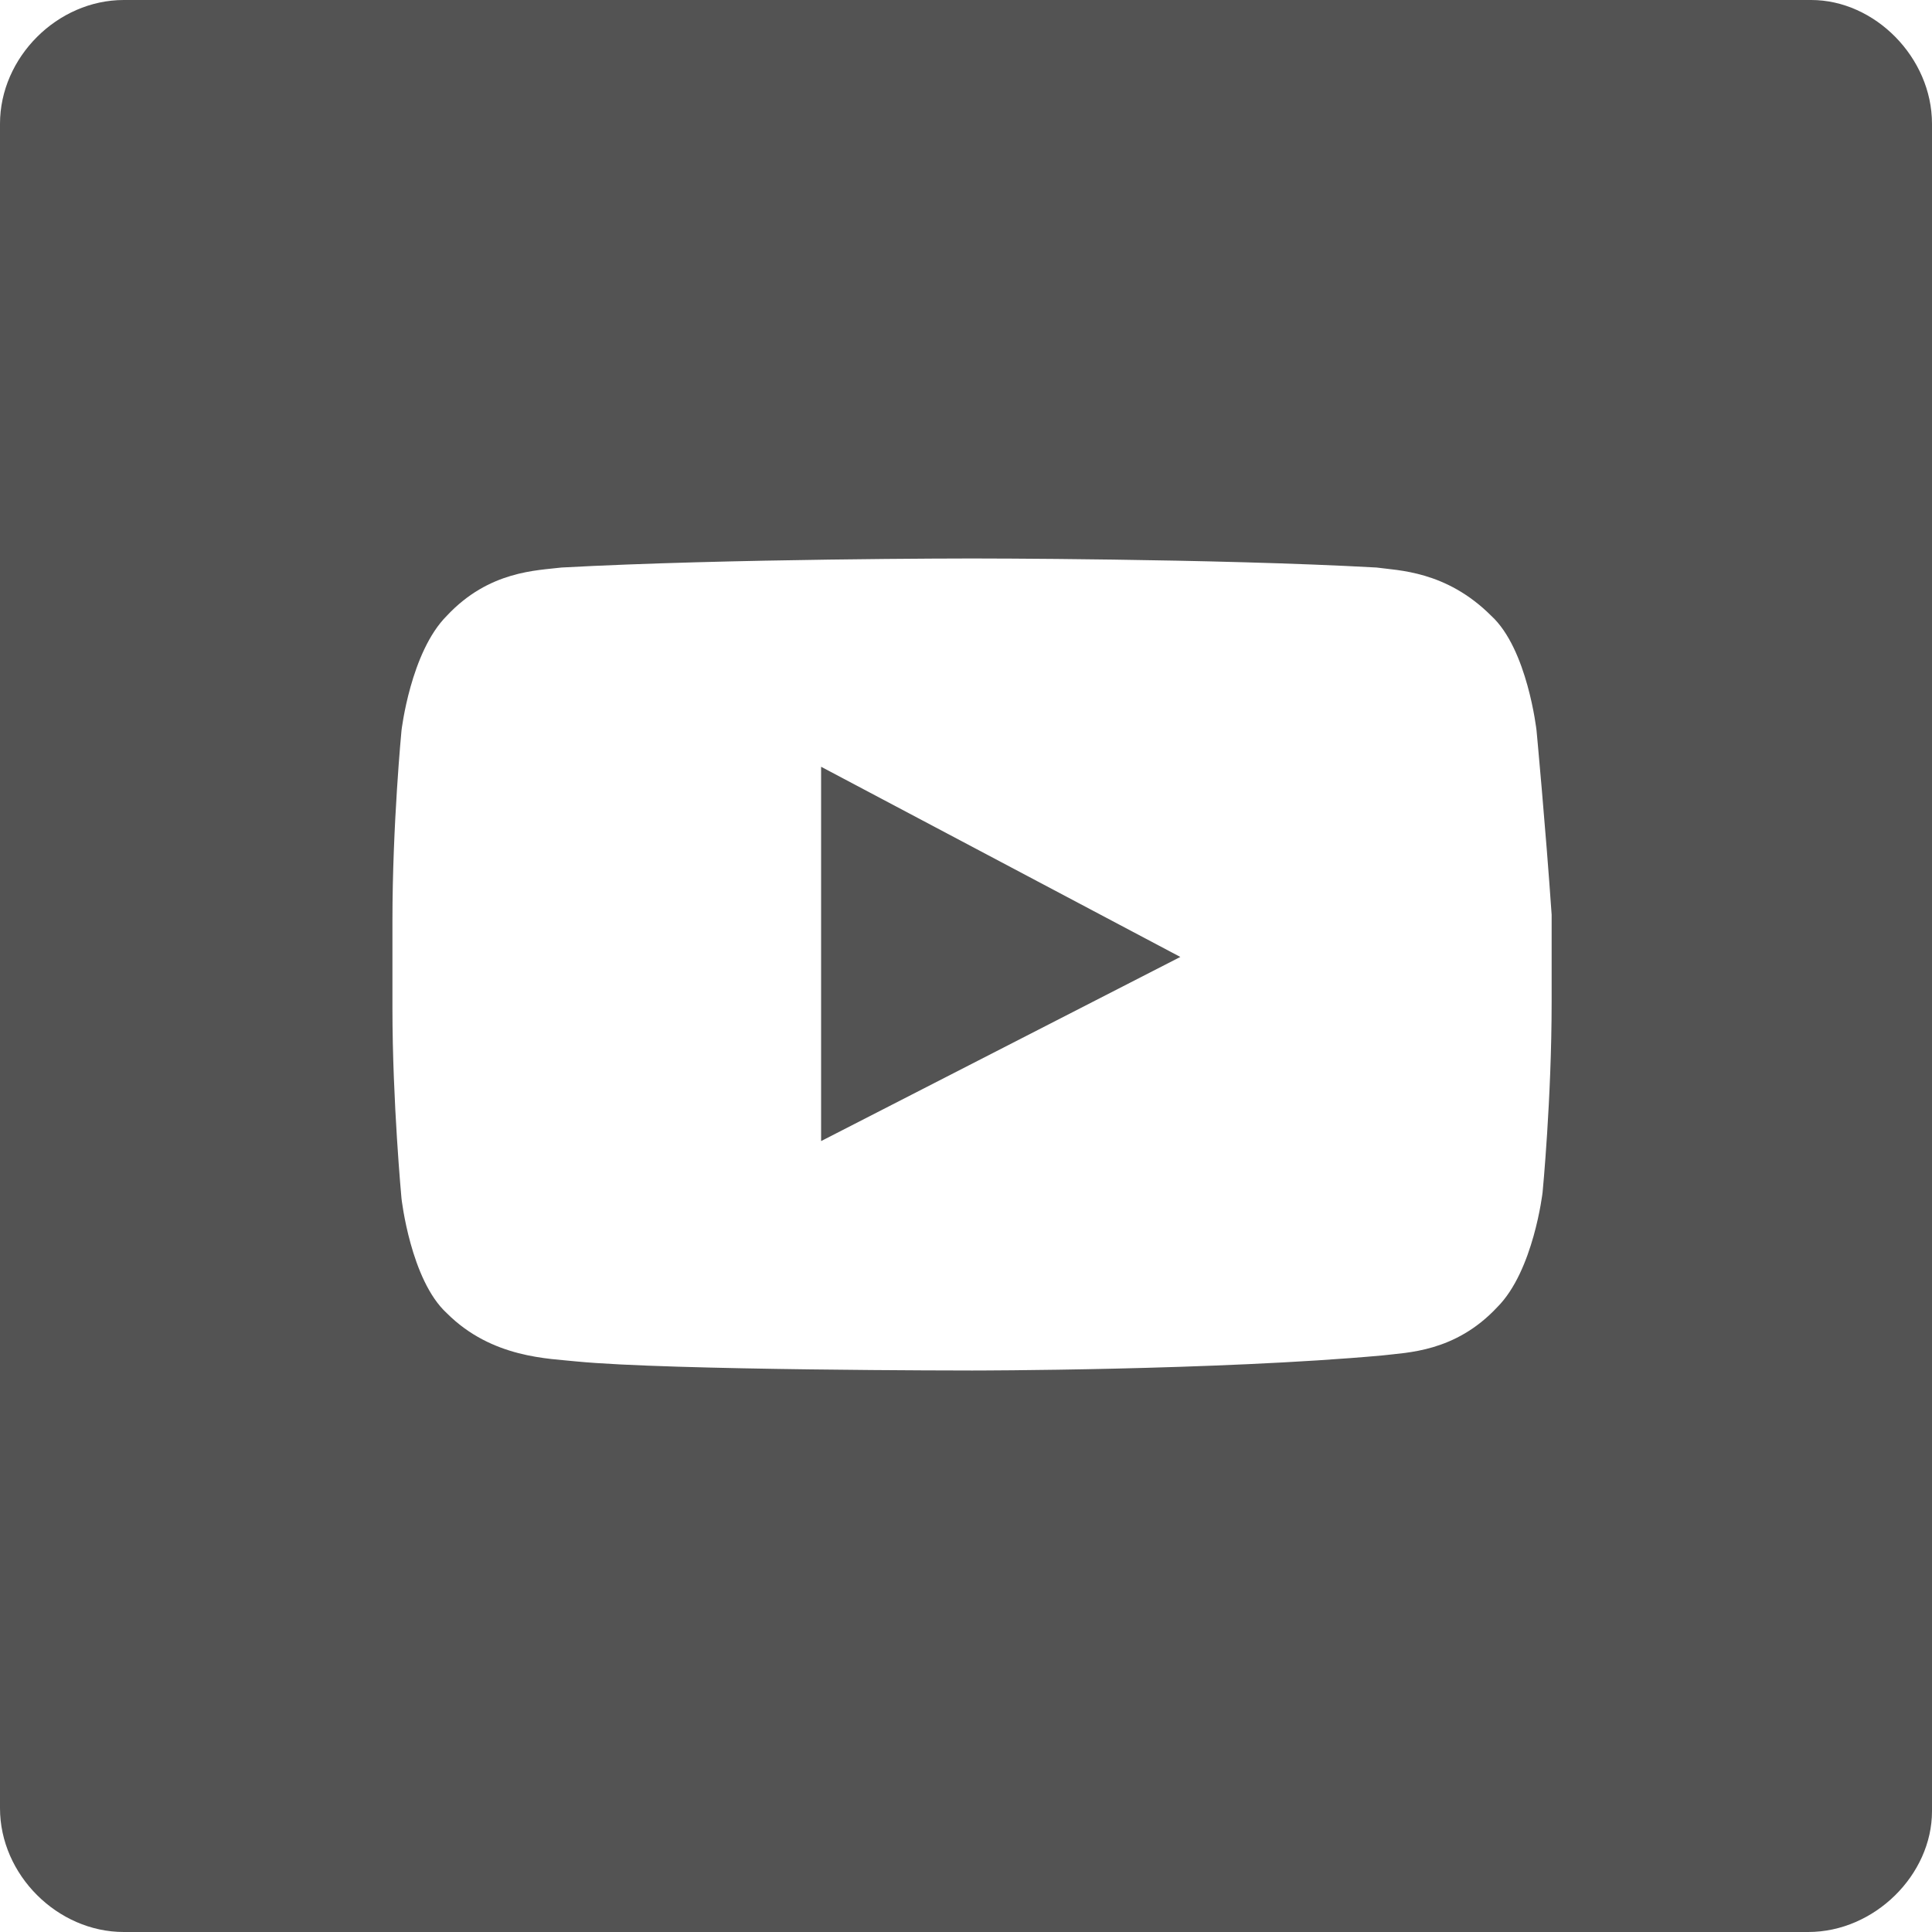 <svg xmlns="http://www.w3.org/2000/svg" viewBox="0 0 64 64"><path d="M59.9 64H4.1C1.9 64 0 62.1 0 59.9V4.1C0 1.9 1.9 0 4.1 0H60c2.1 0 4 1.9 4 4.1V60c0 2.1-1.9 4-4.1 4zm-9-39.8s-.3-2.7-1.5-3.8c-1.5-1.5-3.1-1.5-3.8-1.6-5.4-.3-13.4-.3-13.4-.3s-8.1 0-13.6.3c-.8.1-2.4.1-3.8 1.6-1.2 1.2-1.5 3.8-1.5 3.8s-.3 3.1-.3 6.3v2.9c0 3.1.3 6.3.3 6.3s.3 2.7 1.5 3.8c1.5 1.5 3.4 1.5 4.3 1.6 3.1.3 13.1.3 13.1.3s8.1 0 13.6-.5c.8-.1 2.4-.1 3.8-1.6 1.2-1.2 1.5-3.8 1.5-3.8s.3-3.1.3-6.3v-2.9c-.2-2.9-.5-6.1-.5-6.1zM27.2 37.8V25.4l11.9 6.3-11.9 6.1z" fill="#535353"/></svg>